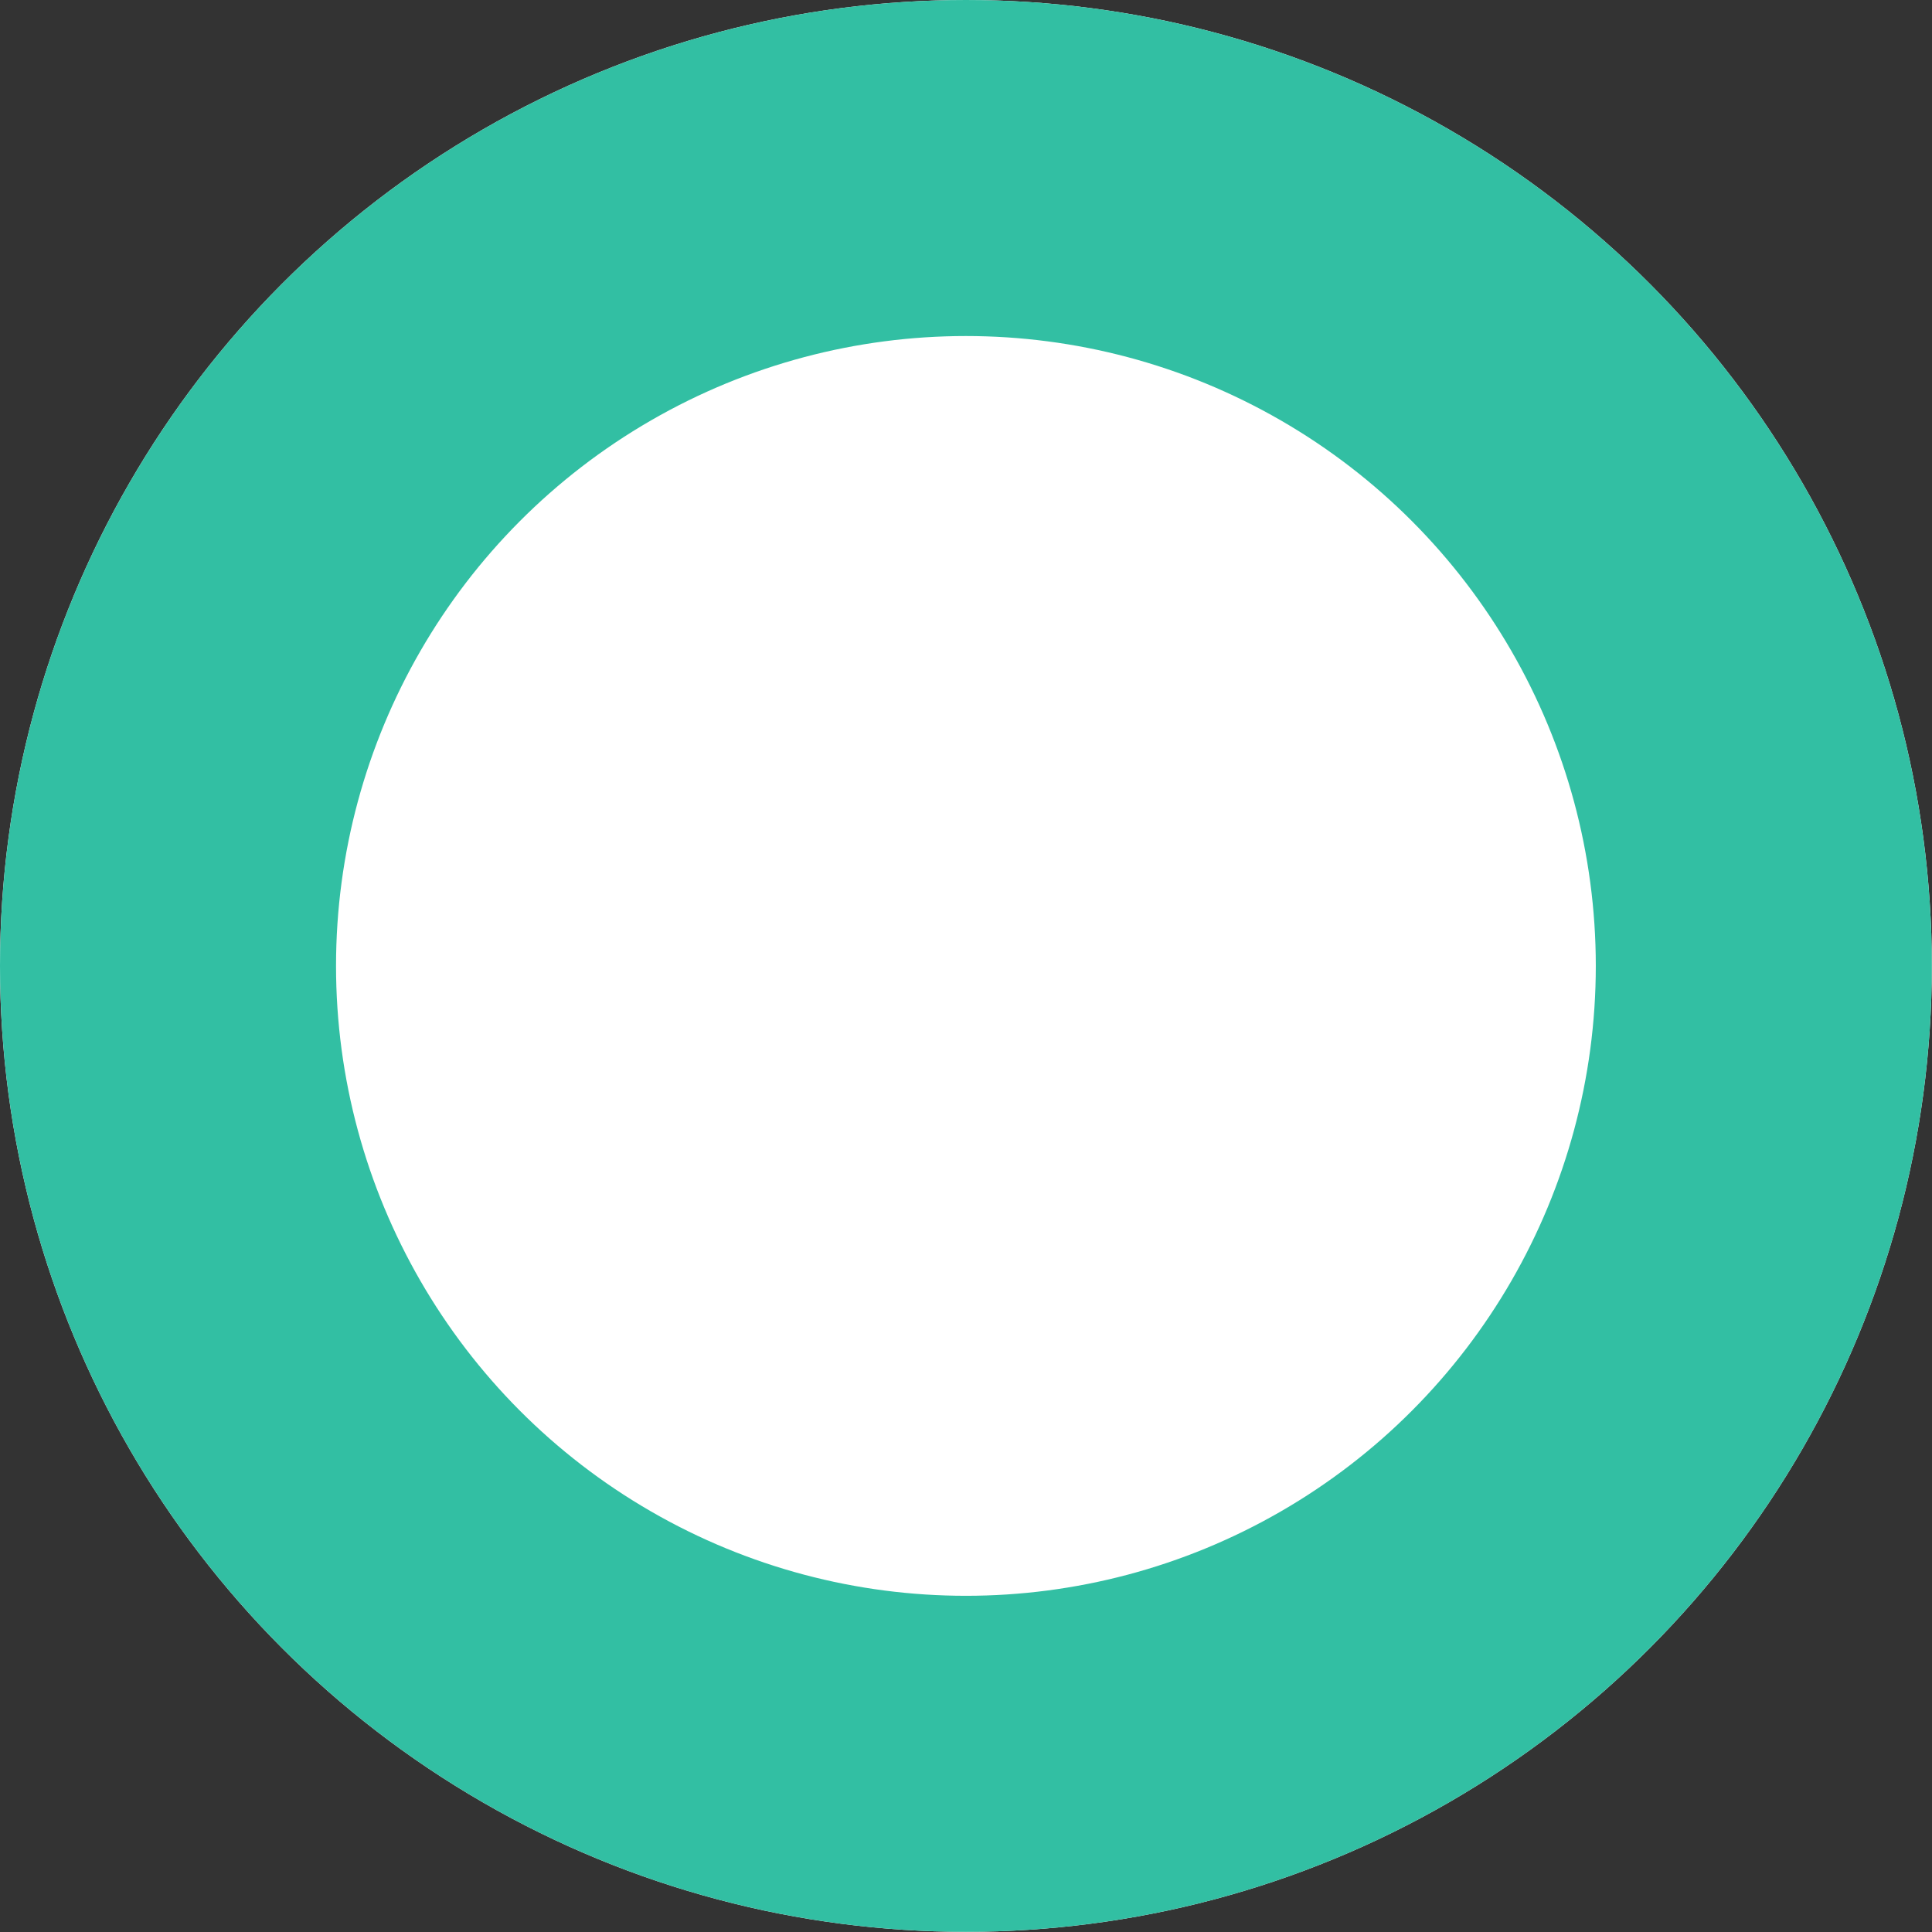 <svg xmlns="http://www.w3.org/2000/svg" viewBox="0 0 11.499 11.499">
    <rect x="0" y="0" width="11.499" height="11.499" fill="#333333" stroke="none"/>
    <defs>
        <style>
            .cls-1{fill:#fff;stroke:#32bfa3;stroke-width:2px}.cls-2{stroke:none}.cls-3{fill:none}
        </style>
    </defs>
    <g id="Ellipse_39" class="cls-1" data-name="Ellipse 39">
        <circle cx="5.749" cy="5.749" r="5.749" class="cls-2"/>
        <circle cx="5.749" cy="5.749" r="4.749" class="cls-3"/>
    </g>
</svg>
